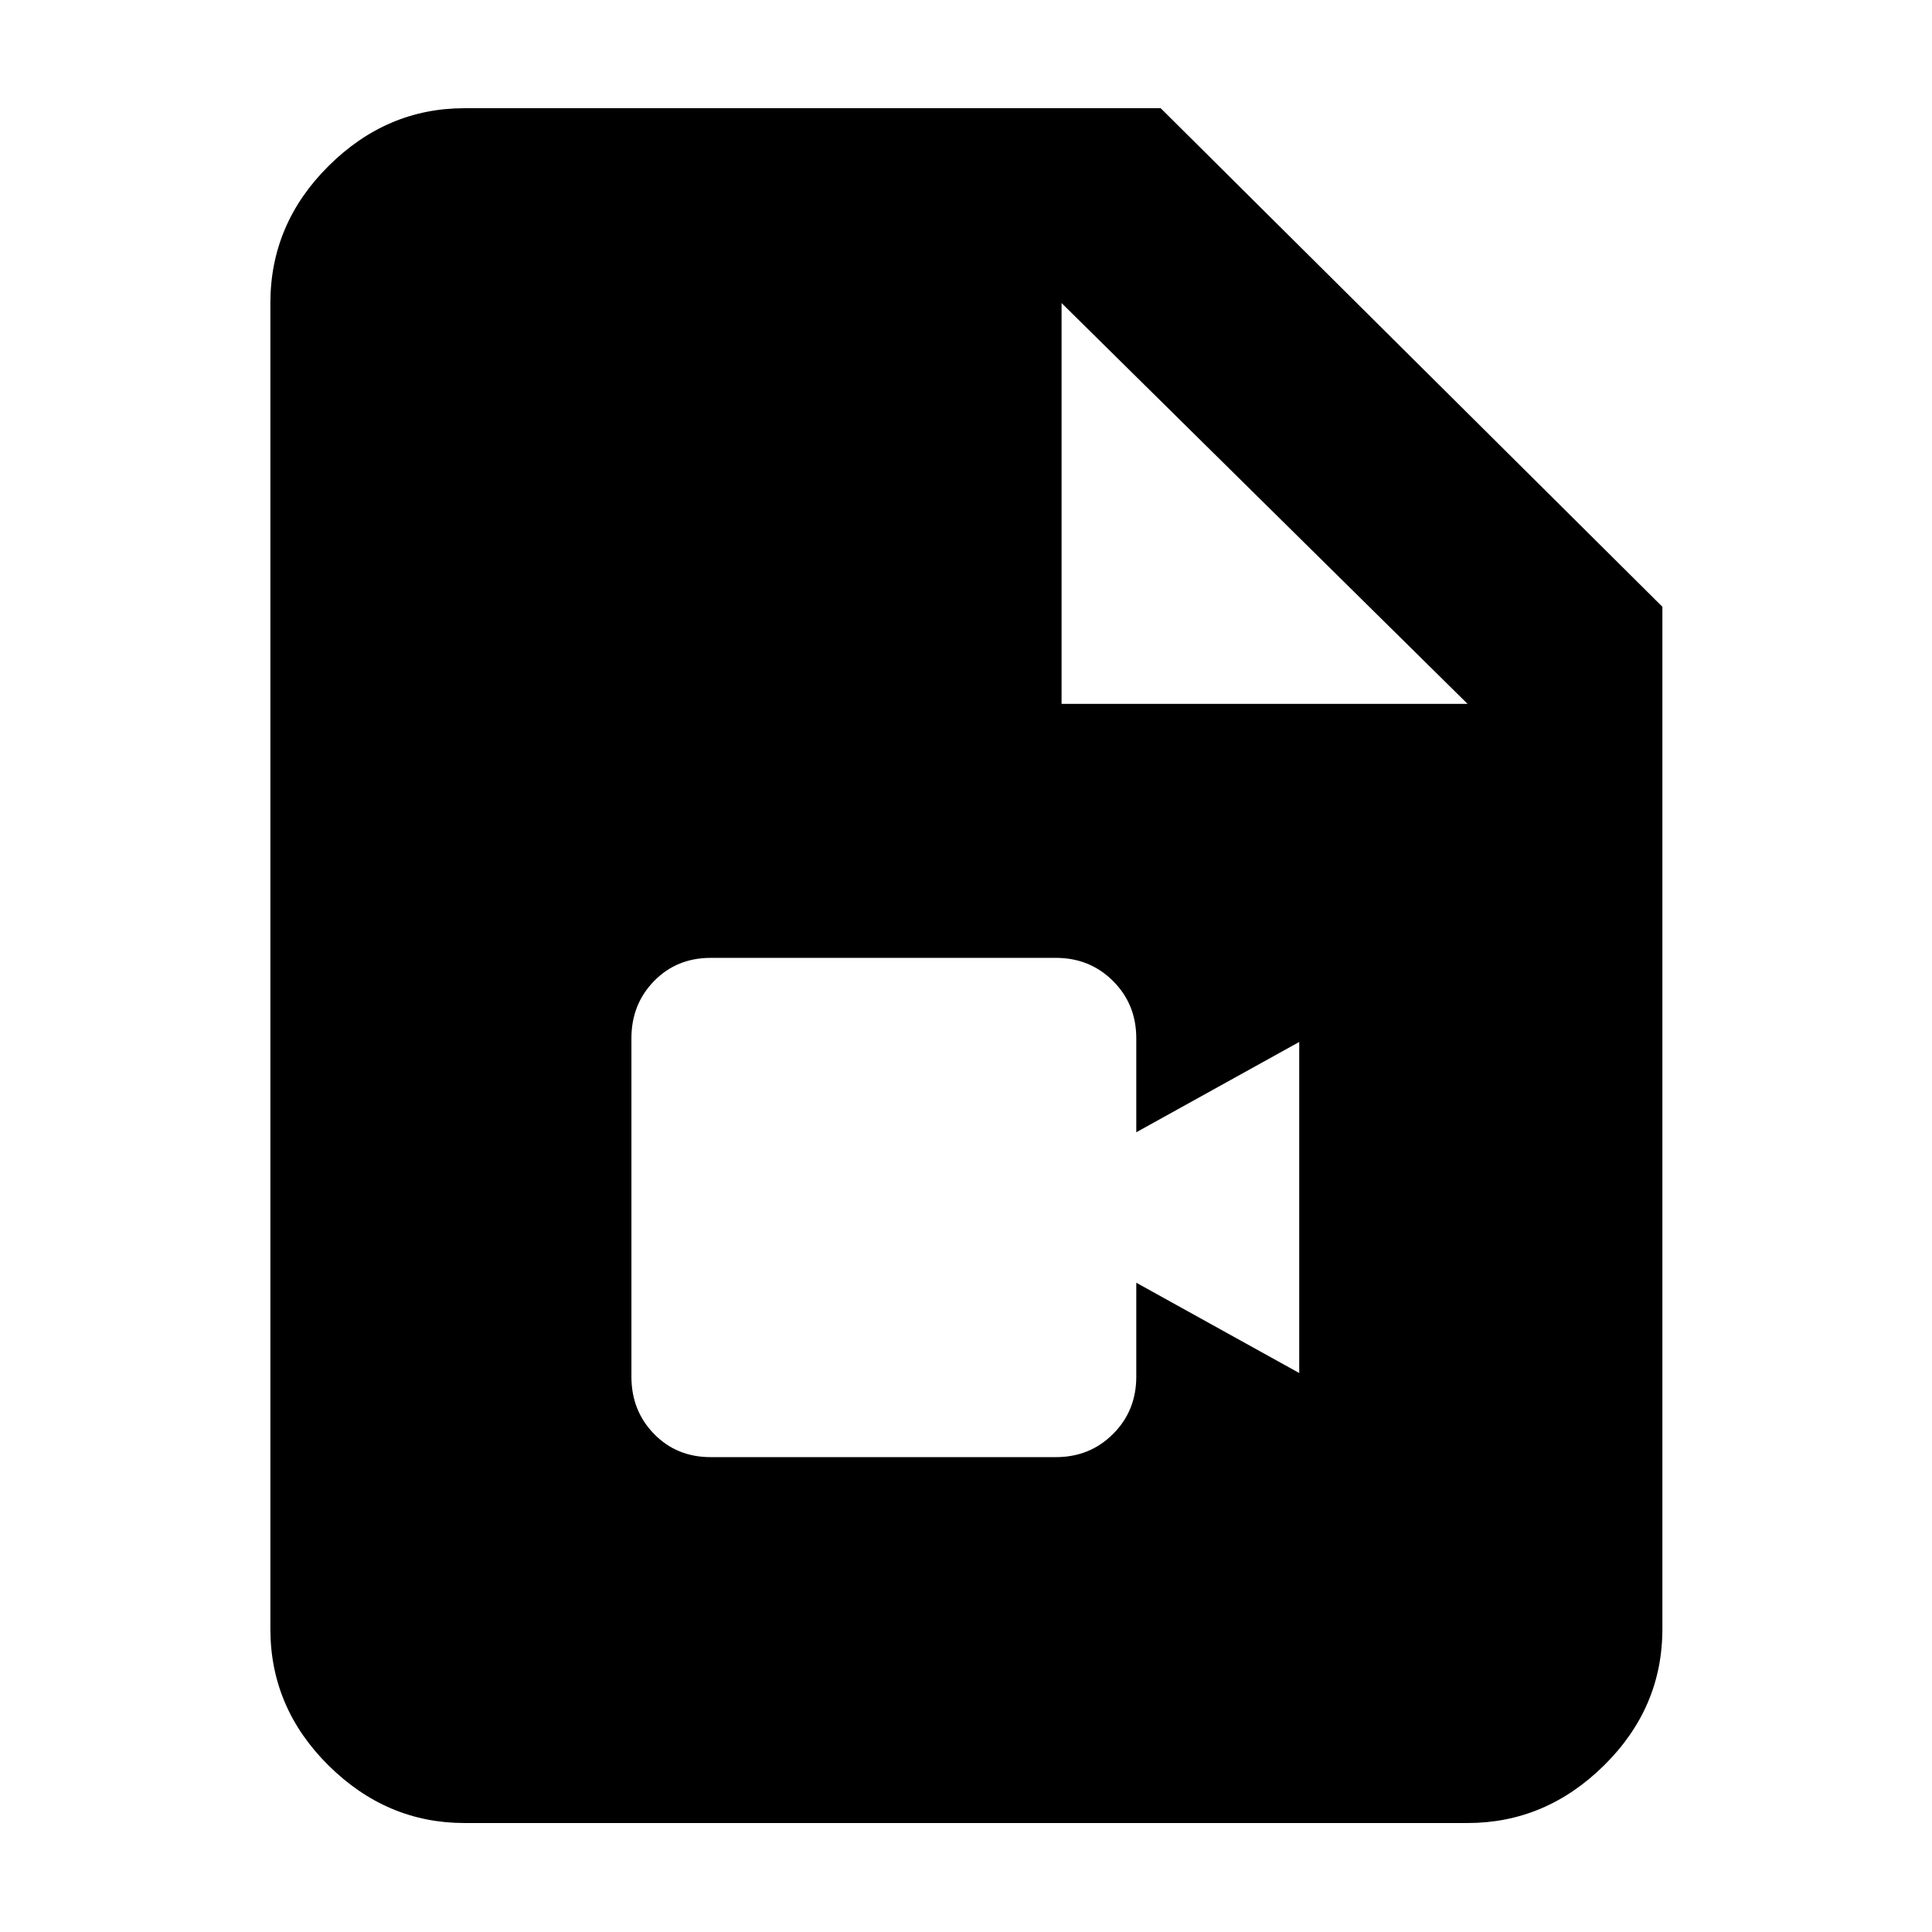 <svg xmlns="http://www.w3.org/2000/svg" height="40" viewBox="0 -960 960 960" width="40"><path d="M353.13-235.96h171.54q16.88 0 28.41-11.52 11.53-11.53 11.53-28.42v-46.72l80.97 44.87v-164.5l-80.97 44.87v-46.72q0-16.89-11.53-28.42-11.53-11.52-28.41-11.52H353.13q-16.89 0-28.13 11.52-11.25 11.53-11.25 28.42v168.2q0 16.89 11.25 28.42 11.24 11.52 28.13 11.52ZM230.78-54.15q-38.64 0-67.54-28.61-28.89-28.61-28.89-67.82v-658.84q0-39.36 28.89-68.09 28.9-28.72 67.54-28.72h345.96l249.29 247.72v507.93q0 39.21-29.01 67.82-29 28.61-67.8 28.61H230.78Zm296.71-556.11h201.73L527.49-809.42v199.16Z"/></svg>